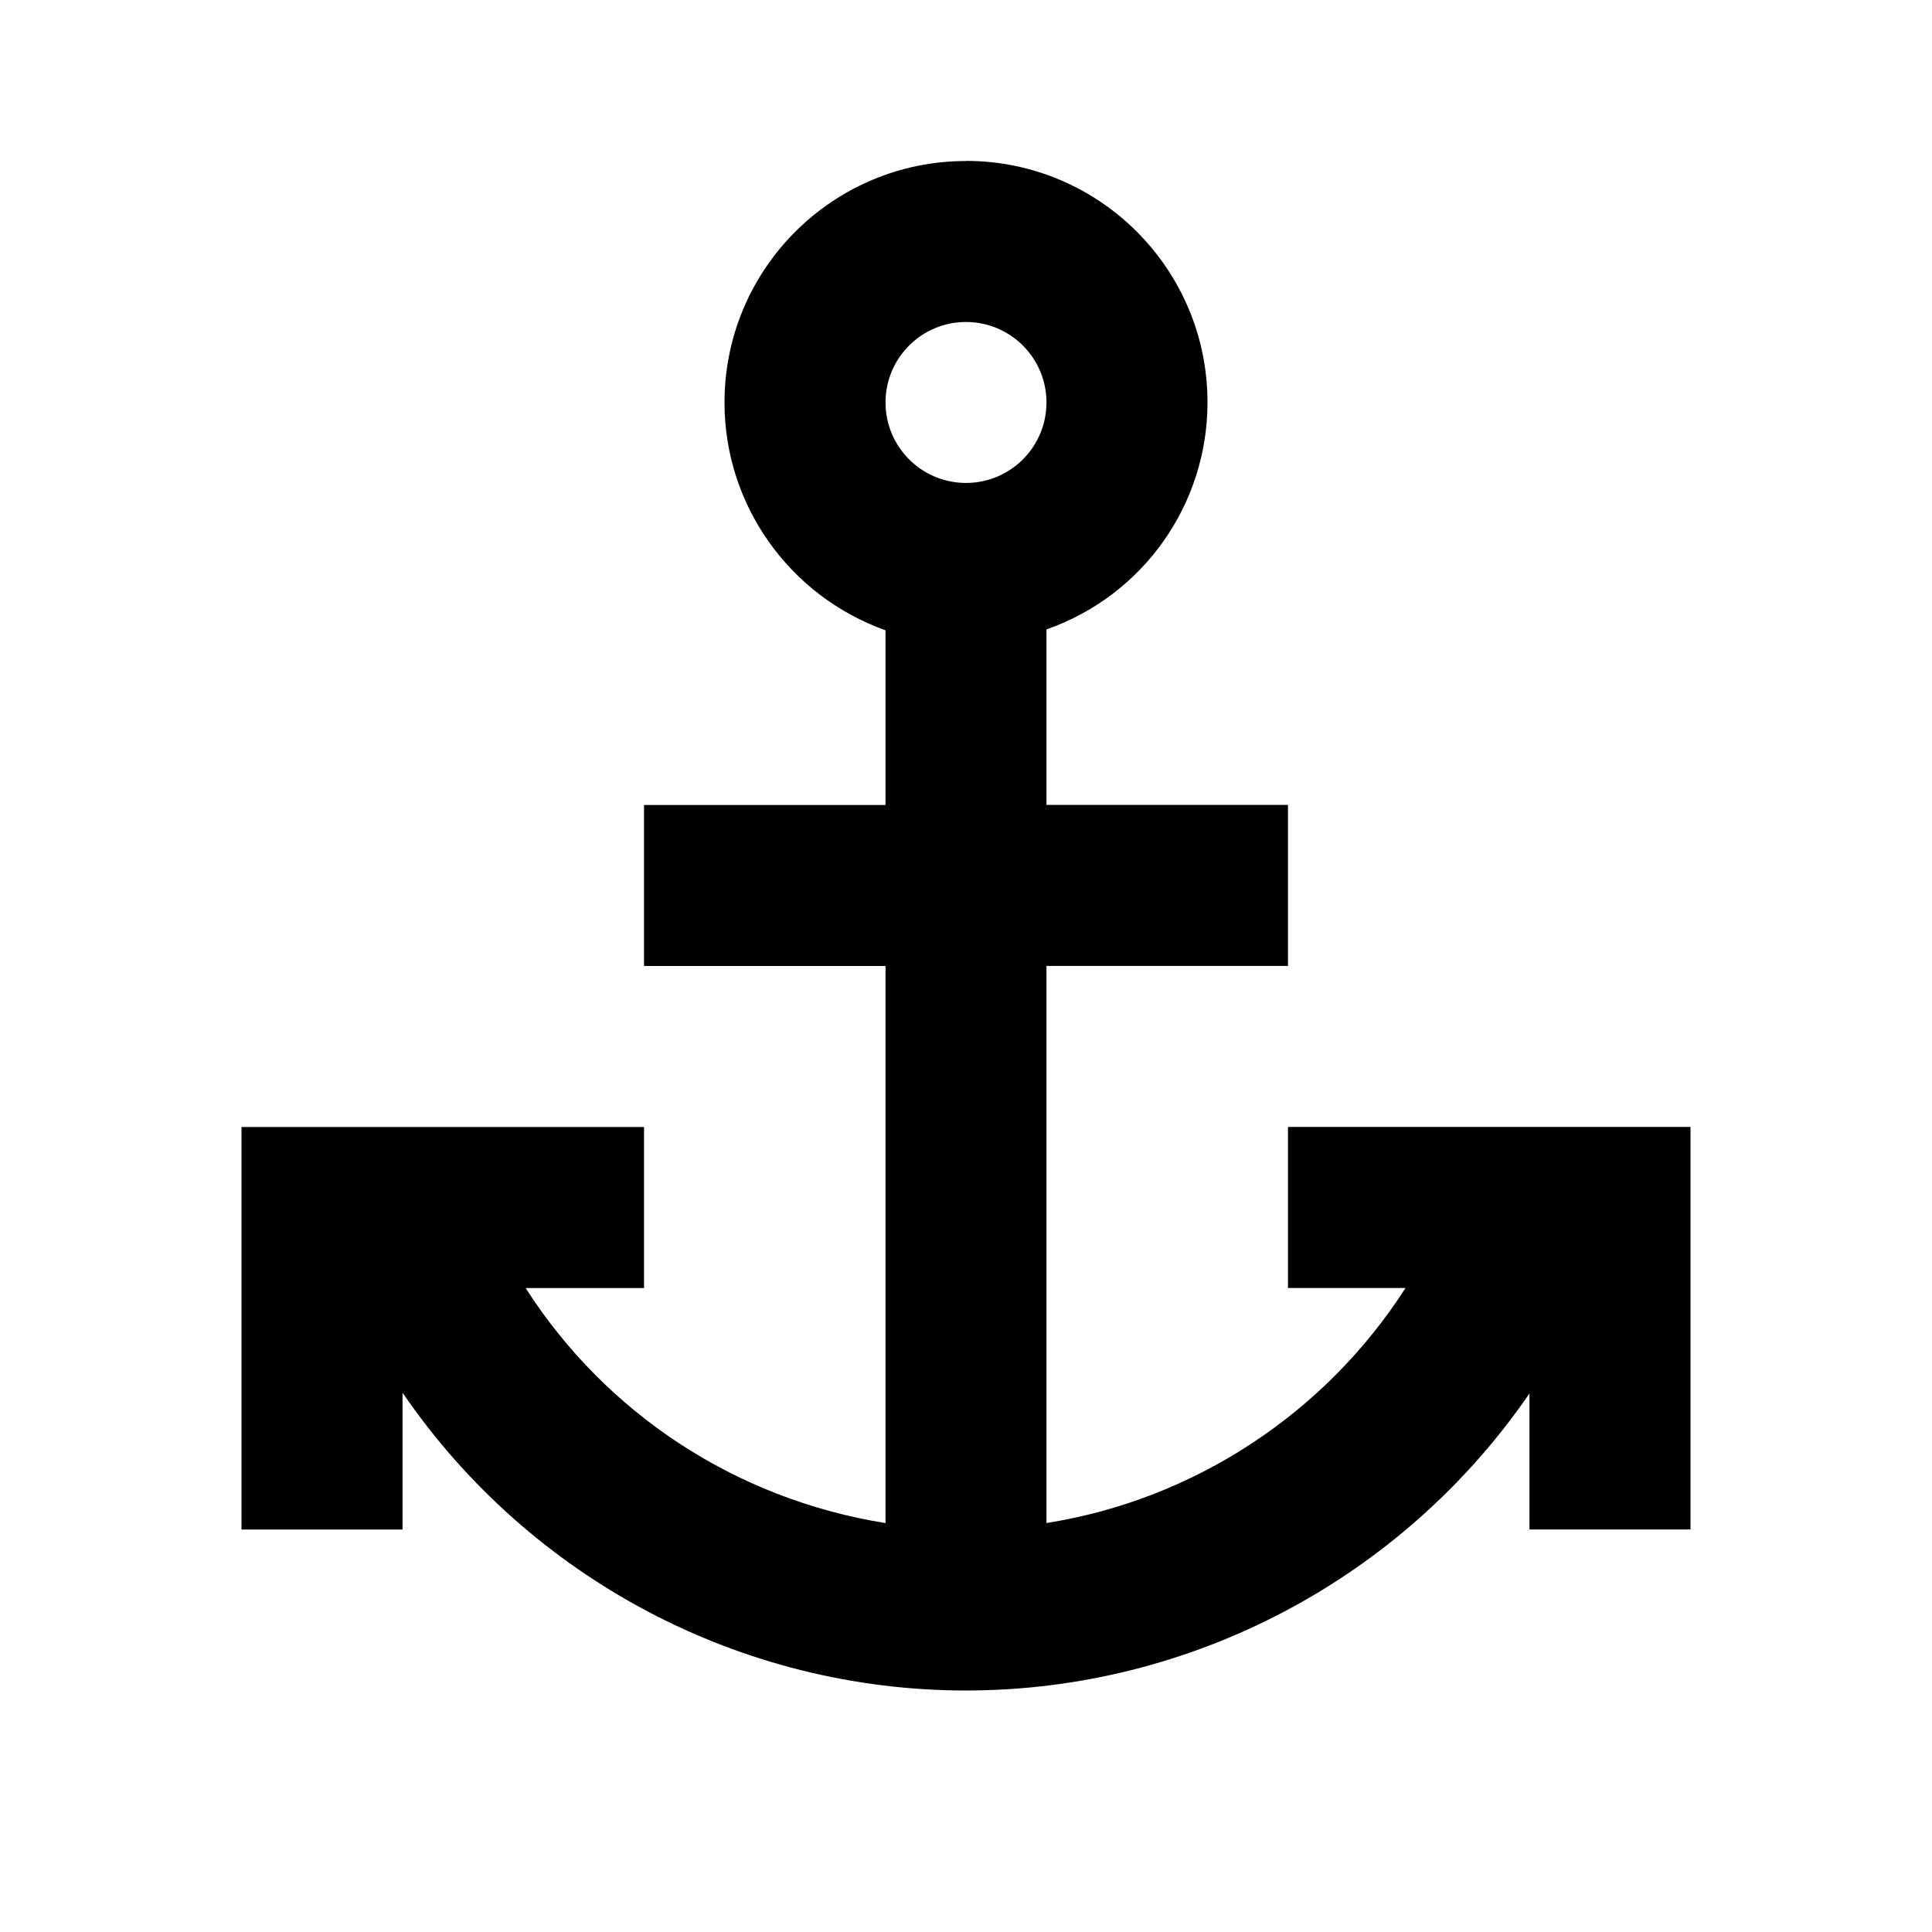 <!-- Generated by IcoMoon.io -->
<svg version="1.1" xmlns="http://www.w3.org/2000/svg" width="32" height="32" viewBox="0 0 32 32">
<title>anchor</title>
<path d="M16 2.667c-2.209 0-4 1.791-4 4v0c0 1.693 1.067 3.2 2.667 3.773v2.893h-4v2.667h4v9.227c-2.517-0.404-4.636-1.843-5.939-3.859l-0.021-0.034h1.96v-2.667h-6.667v6.667h2.667v-2.267c2.107 3.080 5.6 4.933 9.333 4.933s7.227-1.853 9.333-4.92v2.253h2.667v-6.667h-6.667v2.667h1.947c-1.333 2.080-3.507 3.507-5.947 3.893v-9.227h4v-2.667h-4v-2.907c1.6-0.56 2.667-2.067 2.667-3.76 0-2.209-1.791-4-4-4v0M16 5.333c0.736 0 1.333 0.597 1.333 1.333v0c0 0.736-0.597 1.333-1.333 1.333v0c-0.736 0-1.333-0.597-1.333-1.333v0c0-0.736 0.597-1.333 1.333-1.333v0z"></path>
</svg>
